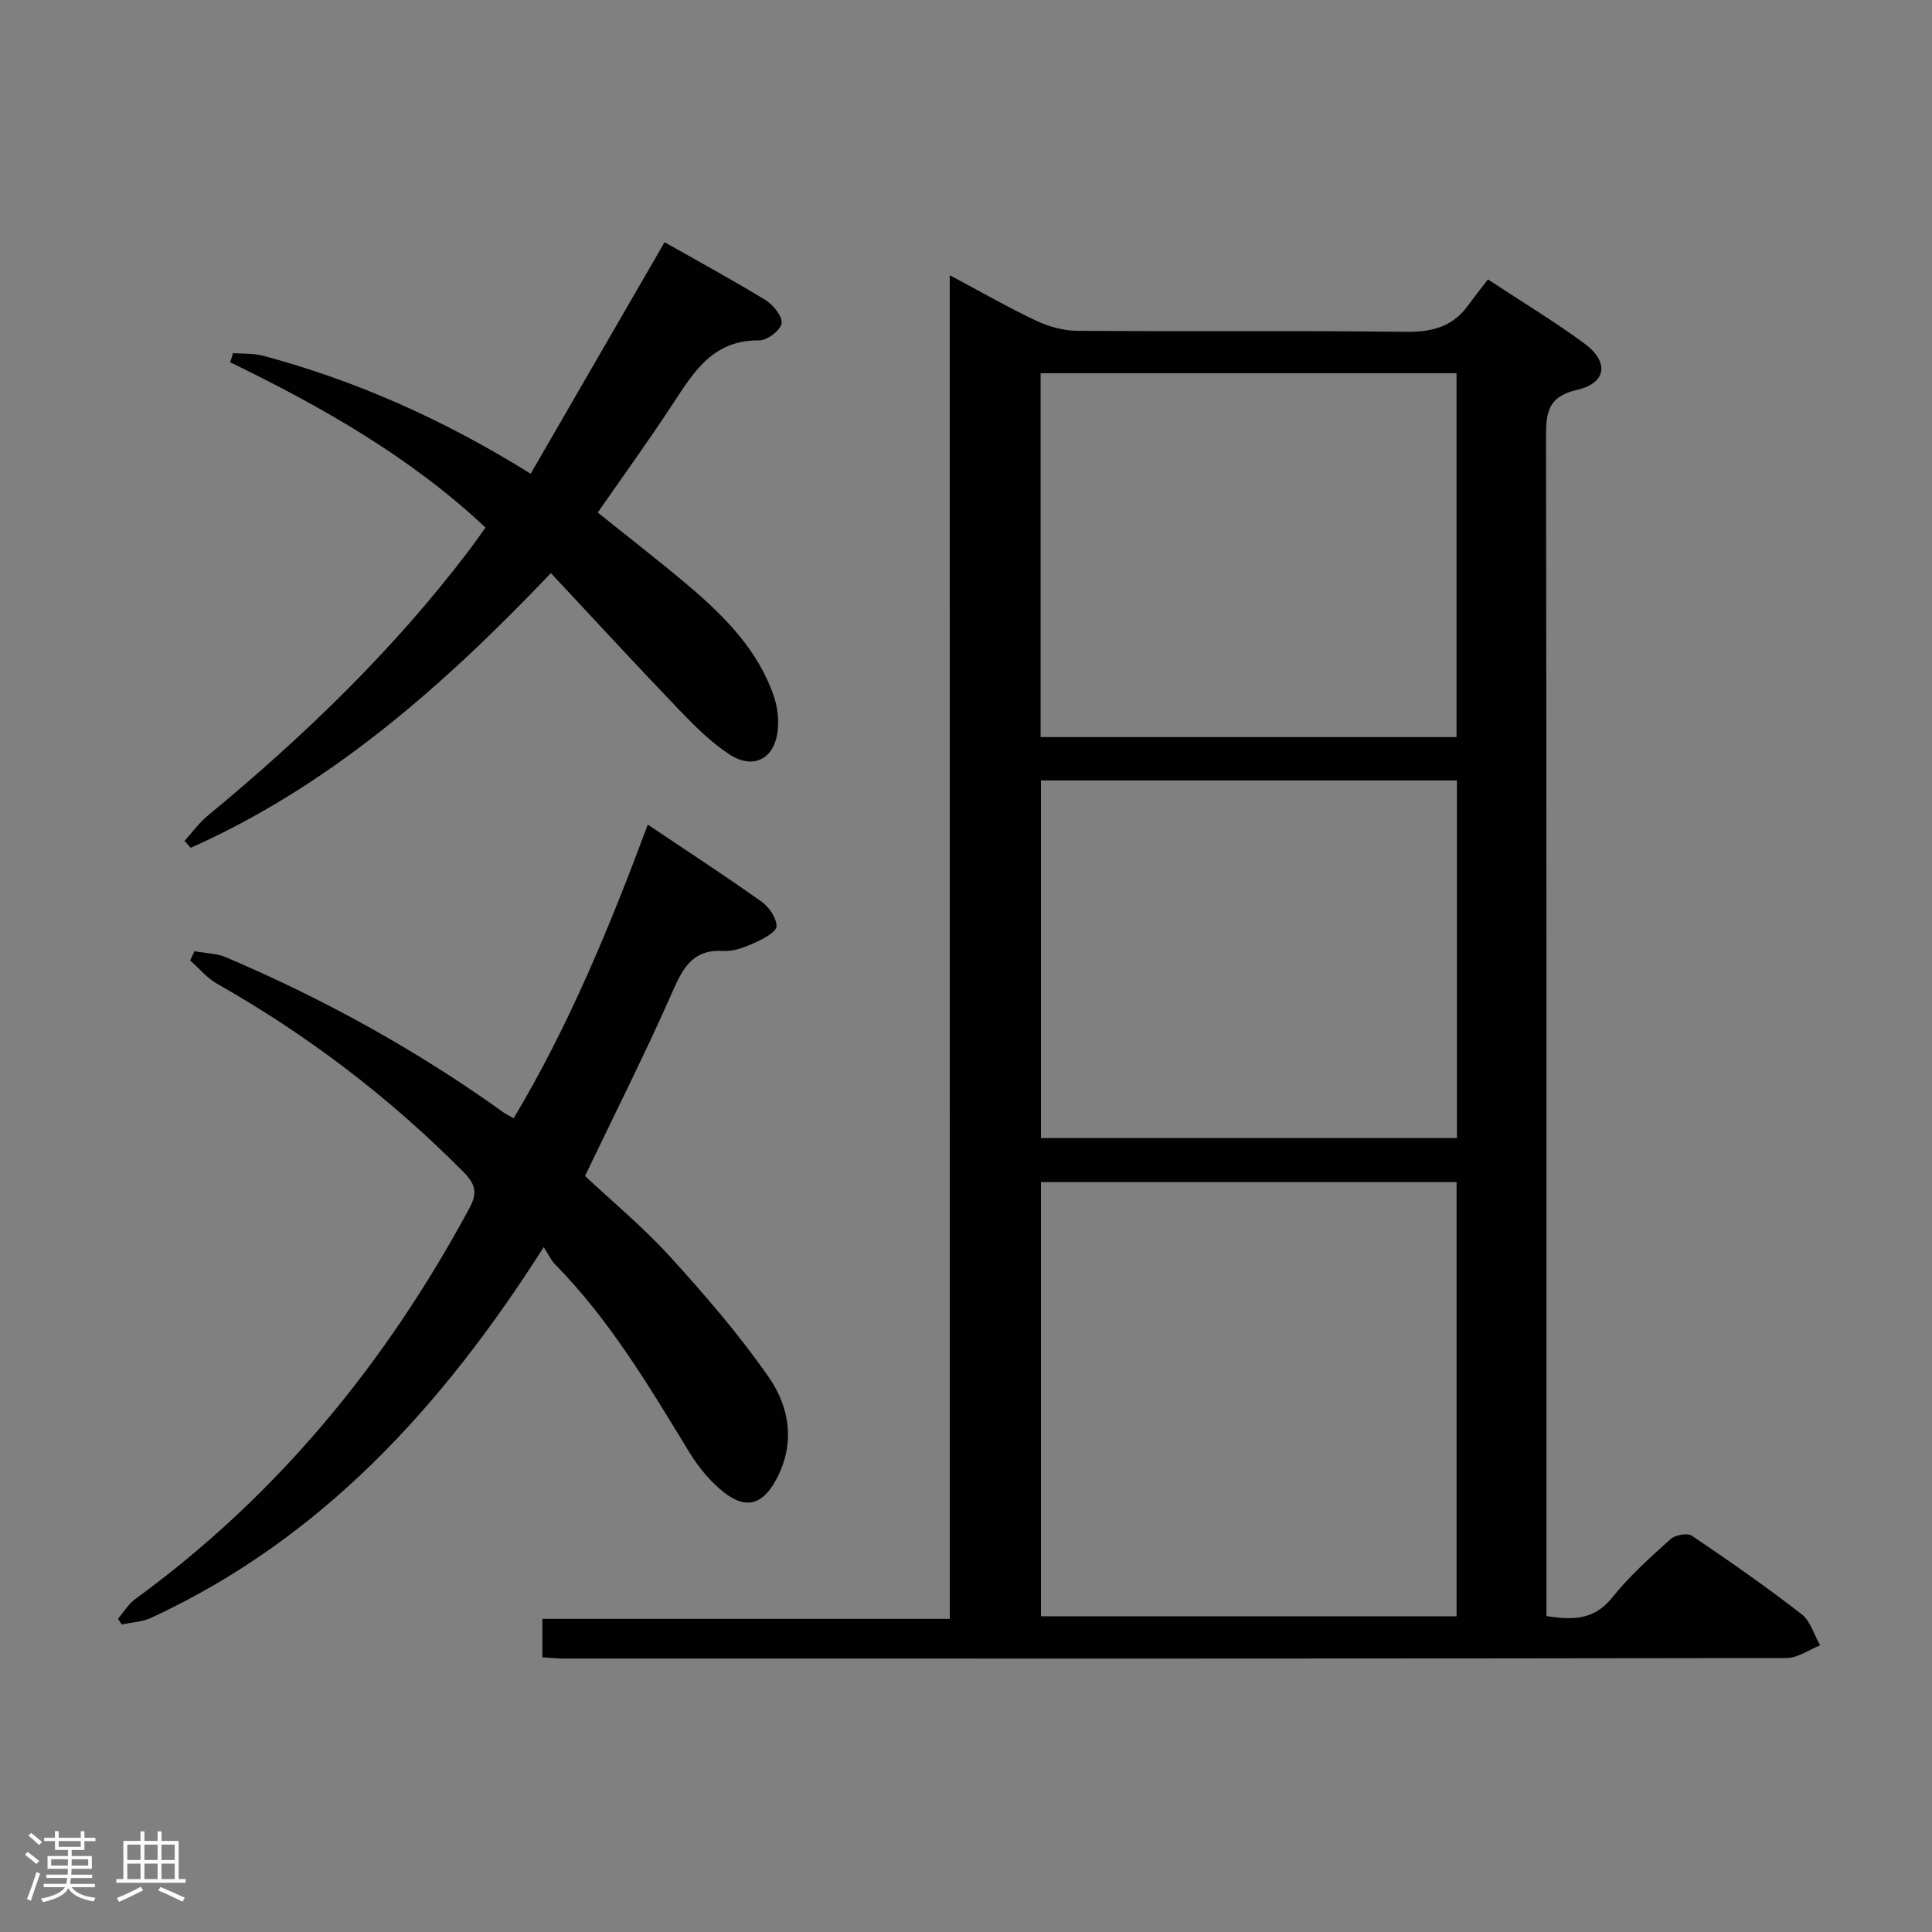 <svg enable-background="new 0 0 400 400" viewBox="0 0 400 400" xmlns="http://www.w3.org/2000/svg"><rect x="0" y="0" width="400" height="400" fill="#808080" stroke="none"/><path d="m5.17 384 .55-.58c.85.61 1.65 1.24 2.4 1.87l-.59.64c-.83-.73-1.62-1.38-2.36-1.93m1.22 9.53-.82-.34c.71-1.76 1.37-3.64 1.98-5.63.24.13.5.25.76.36-.6 1.67-1.24 3.54-1.92 5.61m-.5-13.5.57-.54c.56.44 1.31 1.06 2.26 1.87l-.64.64c-.68-.66-1.41-1.32-2.19-1.97m3.25.46h2.24v-1.36h.77v1.36h4.57v-1.36h.76v1.36h2.28v.69h-2.28v1.84h-2.64v1.26h4.18v2.64h-4.21c0 .45-.02.86-.05 1.21h4.32v.69h-4.38c-.04.34-.1.75-.19 1.22h5.15v.69h-4.82c.87 1.19 2.51 1.92 4.93 2.19-.17.31-.3.57-.37.76-2.77-.49-4.52-1.41-5.26-2.76-.56 1.26-2.3 2.23-5.24 2.9-.12-.24-.26-.48-.43-.72 2.73-.55 4.38-1.34 4.96-2.38h-4.38v-.69h4.65c.1-.38.17-.79.21-1.22h-4.32v-.69h4.4c.03-.34.05-.75.05-1.21h-4.2v-2.64h4.23v-1.26h-2.69v-1.84h-2.24zm1.46 4.46v1.29h3.45c.01-.4.02-.57.01-.53v-.32-.45h-3.46zm1.55-2.59h4.57v-1.19h-4.57zm6.11 2.59h-3.42v.77c-.02.19-.01.37-.02.53h3.44z" fill="#fcfafa"/><path d="m32.63 379.16h.82v1.98h3.54v7.89h1.46v.78h-14.37v-.78h1.46v-7.89h3.54v-1.98h.82v1.98h2.73zm-3.49 11.48.5.73c-1.61.82-3.28 1.63-5 2.41-.13-.27-.28-.55-.44-.82 1.75-.72 3.4-1.49 4.94-2.32m-2.78-5.55h2.73v-3.18h-2.73zm0 3.95h2.73v-3.2h-2.73zm3.54-3.95h2.73v-3.18h-2.73zm0 3.95h2.73v-3.2h-2.73zm7.89 4.68c-1.84-.92-3.51-1.7-5.02-2.32l.45-.73c1.89.8 3.57 1.55 5.04 2.23zm-1.62-11.81h-2.73v3.18h2.73zm-2.73 7.13h2.73v-3.2h-2.73z" fill="#fcfafa"/><g fill="#010102"><path d="m196.63 56.98c6.75 3.59 12.21 6.74 17.89 9.41 2.6 1.22 5.64 2.08 8.48 2.1 22.66.17 45.32-.07 67.98.21 5.42.07 9.73-.99 12.96-5.45 1.27-1.75 2.62-3.45 4.12-5.4 7.31 4.82 13.86 8.75 19.98 13.27 5.15 3.8 4.6 8.18-1.51 9.59-6.14 1.41-6.45 4.79-6.44 9.87.12 79.31.09 158.62.09 237.92v6.08c5.51.9 9.93.81 13.67-3.89 3.51-4.4 7.79-8.22 11.99-12.01.97-.88 3.49-1.36 4.43-.73 7.72 5.2 15.36 10.54 22.72 16.24 1.84 1.43 2.59 4.27 3.85 6.46-2.33.92-4.66 2.63-6.99 2.63-84.47.14-168.95.12-253.42.1-1.3 0-2.59-.17-4.14-.27 0-2.64 0-5.07 0-7.94h84.35c-.01-92.64-.01-184.85-.01-278.19zm104.94 187.76c-28.79 0-57.33 0-86.05 0v89.89h86.05c0-30.09 0-59.82 0-89.89zm-86.12-167.47v75.34h86.11c0-25.24 0-50.16 0-75.34-28.71 0-57.15 0-86.11 0zm86.19 84.31c-29.06 0-57.58 0-86.12 0v74.05h86.12c0-24.8 0-49.22 0-74.05z"/><path d="m134.12 170.73c8.15 5.47 15.95 10.55 23.54 15.94 1.55 1.1 3.09 3.34 3.12 5.08.02 1.11-2.6 2.58-4.29 3.34-2.09.94-4.47 1.93-6.66 1.79-6.21-.39-8.31 3.25-10.52 8.26-5.61 12.75-11.9 25.21-18.19 38.33 5.66 5.31 12.07 10.61 17.61 16.71 7.24 7.96 14.33 16.16 20.45 24.98 4.38 6.31 5.51 13.86 1.46 21.28-2.7 4.95-6.05 6.13-10.54 2.7-2.94-2.24-5.47-5.33-7.41-8.51-8.32-13.65-16.47-27.38-27.79-38.88-.8-.81-1.29-1.93-2.33-3.55-21.08 33.14-46.08 60.46-81.29 76.76-1.84.85-4.03.93-6.06 1.37-.27-.39-.54-.78-.8-1.17 1.18-1.38 2.14-3.05 3.56-4.08 29.48-21.47 51.92-48.91 69.17-80.87 1.77-3.27 1.3-5.04-1.2-7.57-15.21-15.35-32.2-28.31-51-38.96-2.1-1.19-3.73-3.2-5.58-4.83.3-.64.6-1.27.9-1.91 2.19.4 4.55.42 6.56 1.27 20.26 8.63 39.45 19.21 57.36 32.07.52.38 1.12.65 2.16 1.25 11.49-19.25 19.92-39.73 27.77-60.8z"/><path d="m38.21 174.09c1.58-1.74 2.97-3.7 4.76-5.18 19.96-16.47 38.49-34.33 54.17-55 1.09-1.44 2.12-2.94 3.38-4.69-15.59-14.63-33.85-24.97-52.85-34.21.19-.63.38-1.26.57-1.9 2.1.17 4.28.01 6.27.55 19.22 5.17 37.25 13.14 55.36 24.42 9.26-16.01 18.42-31.85 27.72-47.93 6.81 3.86 13.94 7.72 20.85 11.94 1.62.99 3.59 3.4 3.38 4.86-.21 1.43-3.01 3.56-4.65 3.53-9.81-.14-13.77 6.93-18.25 13.72-4.83 7.34-9.99 14.46-15.16 21.91 6.46 5.2 12.88 10.14 19.05 15.39 7.39 6.29 14.16 13.19 17.41 22.65.73 2.12 1.01 4.57.82 6.81-.54 6.09-4.97 8.54-10.05 5.21-3.82-2.51-7.17-5.86-10.37-9.19-8.85-9.23-17.51-18.64-26.56-28.32-22.31 23.39-45.63 43.96-74.57 56.87-.43-.48-.85-.96-1.28-1.44z"/></g></svg>